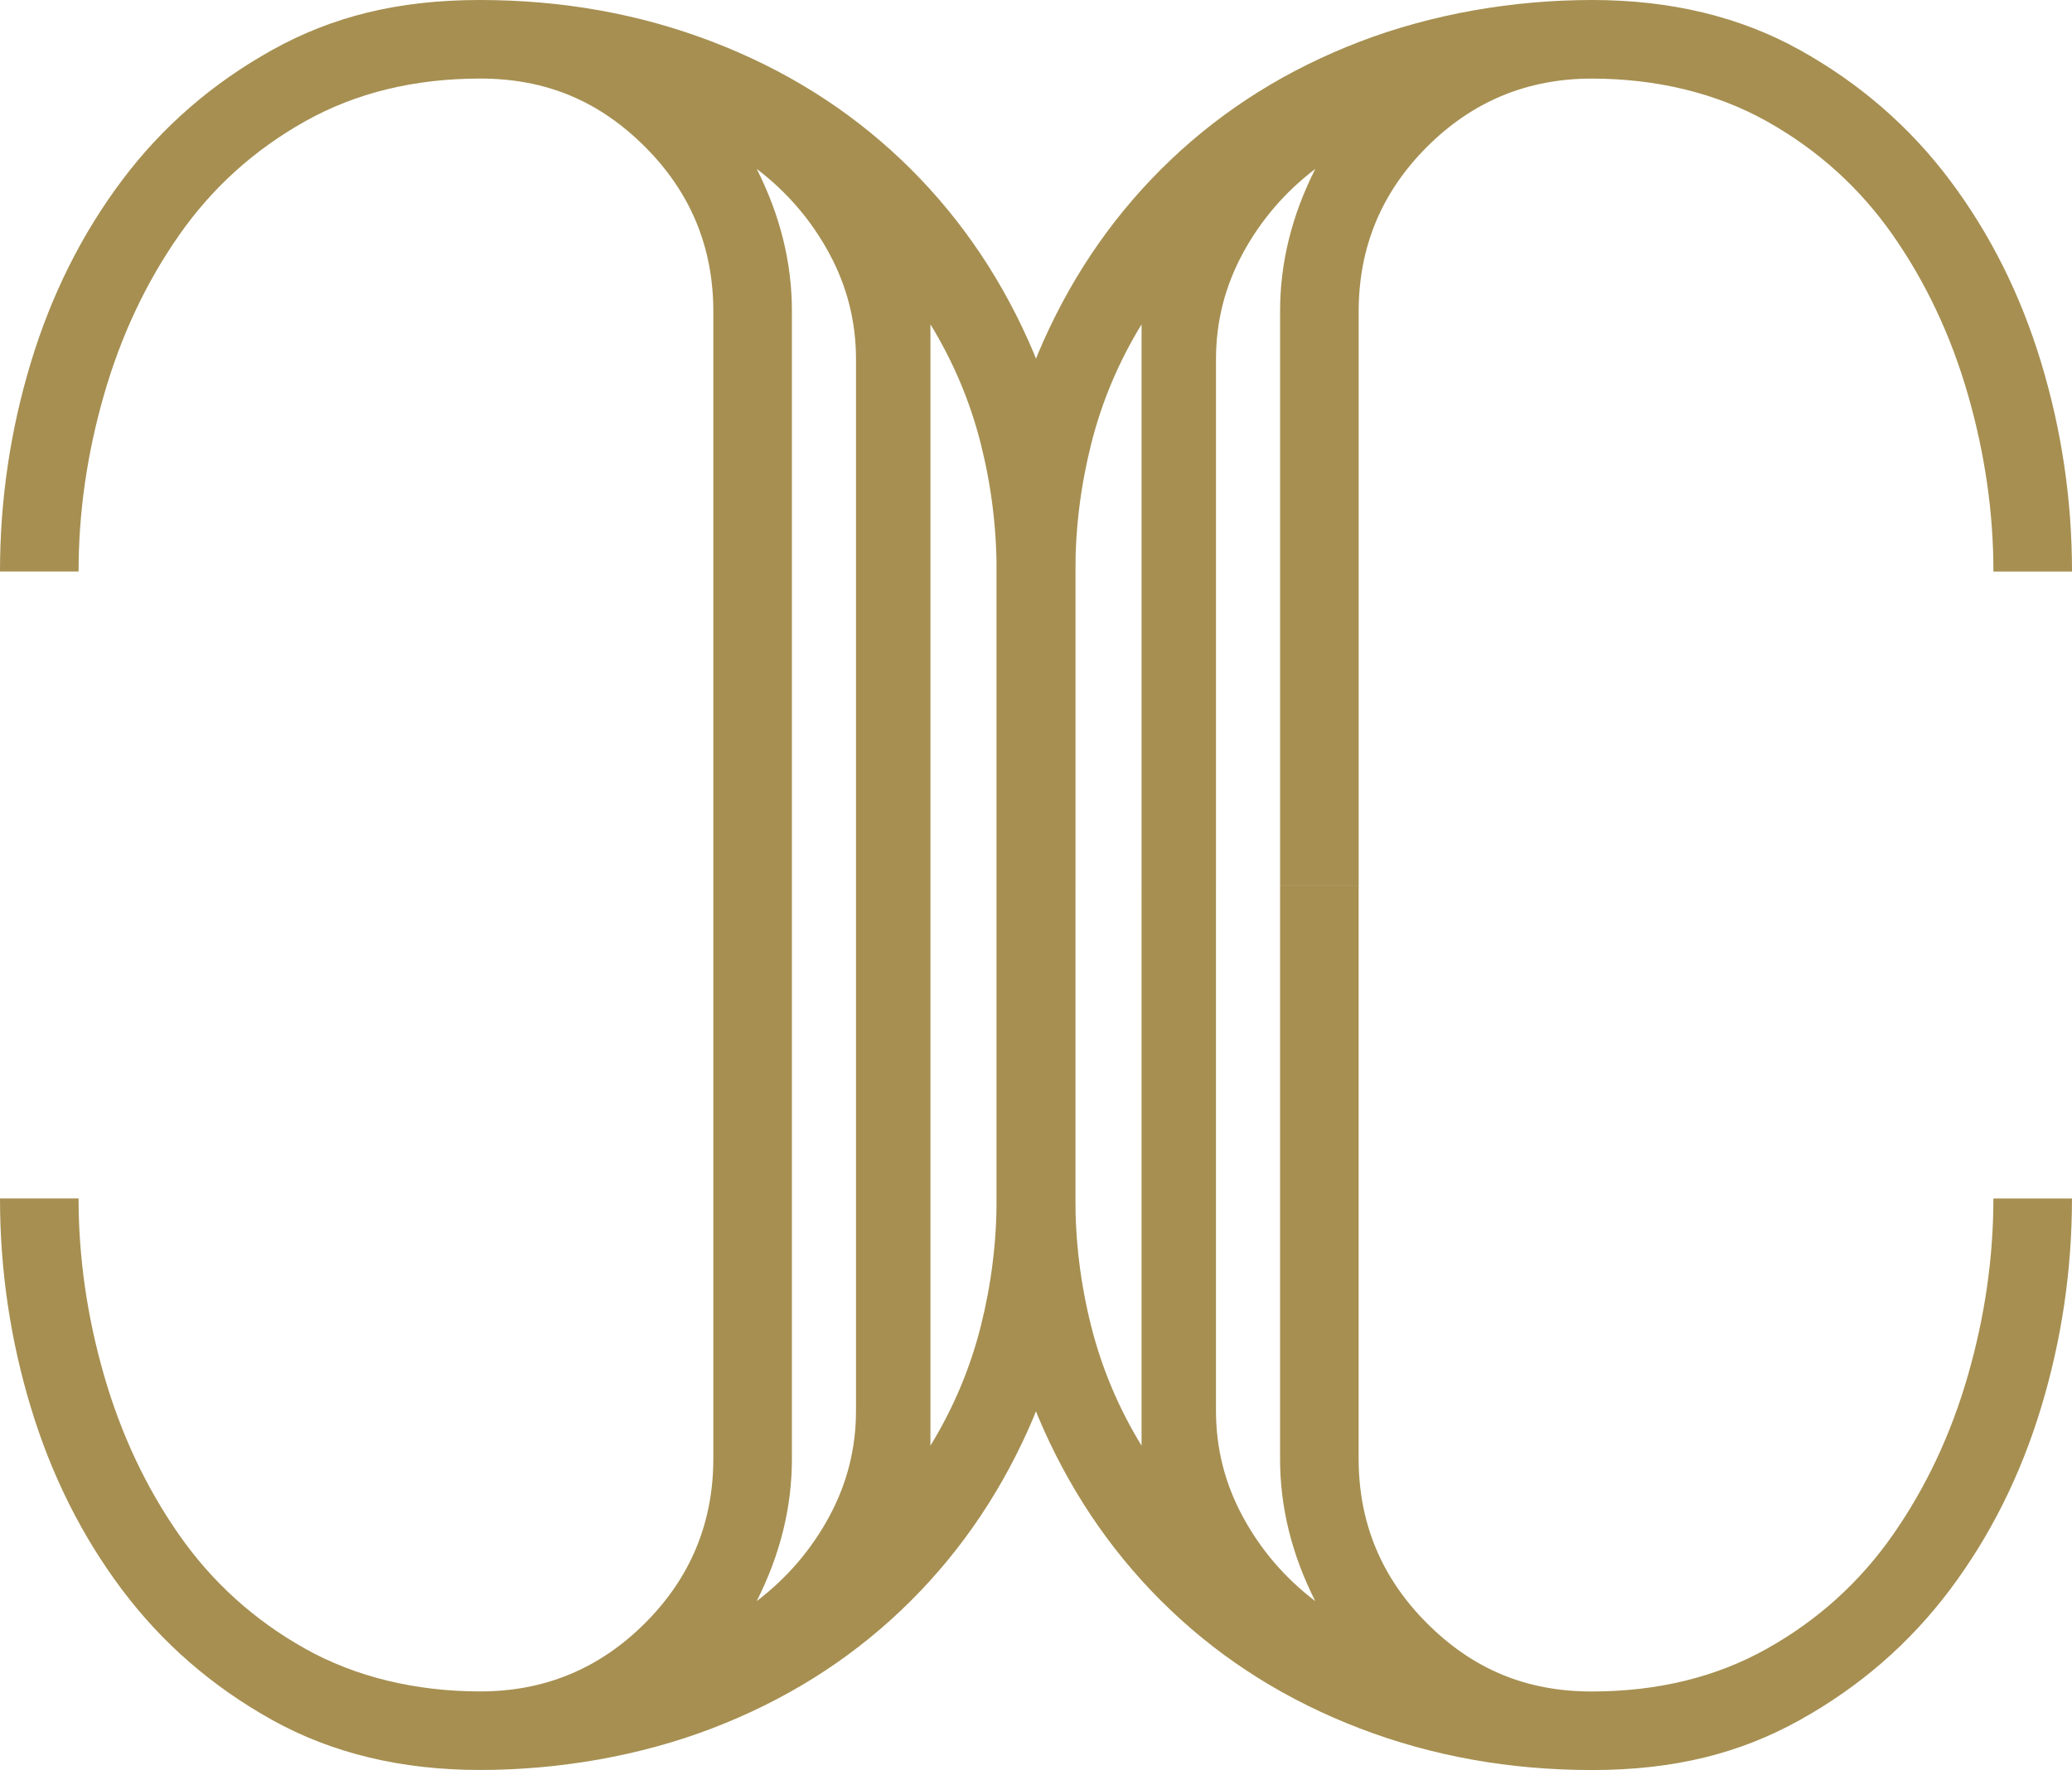 <?xml version="1.0" encoding="UTF-8"?>
<svg id="Layer_1" data-name="Layer 1" xmlns="http://www.w3.org/2000/svg" viewBox="0 0 1002.11 856.22">
  <defs>
    <style>
      .cls-1 {
        fill: #a68f51;
        stroke-width: 0px;
      }
    </style>
  </defs>
  <path class="cls-1" d="m435.71,77.15c-25.94-24.64-56.41-43.66-91.42-57.06S271.88,0,232.12,0s-71.53,8.06-100.5,24.19-53.17,37.14-72.62,63.06c-19.44,25.92-34.14,55.3-44.08,88.12S0,241.9,0,276.46h38c0-28.52,4.11-57.03,12.31-85.53,8.2-28.52,20.3-54.22,36.27-77.11,15.98-22.91,36.28-41.27,60.89-55.09s52.89-20.73,84.83-20.73,57.66,11,79.67,33.03c22.03,22.02,33.03,48.58,33.03,79.67v277.4h38V150.4c0-23.34-5.67-46.25-17.03-68.72,14.72,11.23,26.39,24.84,35.05,40.84,8.66,15.98,12.98,33.06,12.98,51.22v254.35h36V156.88c11.09,18.16,19.2,37.39,24.33,57.7s7.67,40.84,7.67,61.59v151.92h38v-151.92c0-40.62-7.56-77.8-22.69-111.52s-35.66-62.89-61.59-87.52v.02Z"/>
  <path class="cls-1" d="m482,428.1v151.92c0,20.75-2.55,41.28-7.67,61.59s-13.23,39.55-24.33,57.7v-271.21h-36v254.35c0,18.16-4.33,35.23-12.98,51.22-8.66,16-20.33,29.61-35.05,40.84,11.36-22.47,17.03-45.38,17.03-68.72v-277.7h-38v277.4c0,31.09-11,57.66-33.03,79.67-22.02,22.03-48.58,33.03-79.67,33.03s-60.22-6.91-84.83-20.73-44.91-32.19-60.89-55.09c-15.97-22.89-28.06-48.59-36.27-77.11-8.2-28.5-12.31-57.02-12.31-85.53H0C0,614.29,4.98,648,14.92,680.82s24.64,62.2,44.08,88.12c19.45,25.92,43.66,46.94,72.62,63.06,28.96,16.12,62.47,24.19,100.5,24.19s77.16-6.69,112.17-20.09,65.48-32.42,91.42-57.06c25.94-24.62,46.47-53.8,61.59-87.52s22.69-70.89,22.69-111.52v-151.92h-38v.02Z"/>
  <path class="cls-1" d="m943.1,87.25c-19.45-25.92-43.66-46.94-72.62-63.06S808.01,0,769.98,0s-77.16,6.69-112.17,20.09-65.48,32.42-91.42,57.06c-25.94,24.62-46.47,53.8-61.59,87.52s-22.69,70.89-22.69,111.52v151.92h38v-151.92c0-20.75,2.55-41.28,7.67-61.59s13.23-39.55,24.33-57.7v271.21h36v-254.35c0-18.16,4.33-35.23,12.98-51.22,8.66-16,20.33-29.61,35.05-40.84-11.36,22.47-17.03,45.38-17.03,68.72v277.7h38V150.72c0-31.09,11-57.66,33.03-79.67,22.02-22.03,48.58-33.03,79.67-33.03s60.22,6.91,84.83,20.73,44.91,32.19,60.89,55.09c15.97,22.89,28.06,48.59,36.27,77.11,8.2,28.5,12.31,57.02,12.31,85.53h38c0-34.56-4.98-68.27-14.92-101.09s-24.64-62.2-44.08-88.12v-.02Z"/>
  <path class="cls-1" d="m619.1,428.1v277.7c0,23.34,5.67,46.25,17.03,68.72-14.72-11.23-26.39-24.84-35.05-40.84-8.66-15.98-12.98-33.06-12.98-51.22v-254.35h-36v271.21c-11.09-18.16-19.2-37.39-24.33-57.7s-7.67-40.84-7.67-61.59v-151.92h-38v151.92c0,40.62,7.56,77.8,22.69,111.52s35.66,62.89,61.59,87.52c25.94,24.64,56.41,43.66,91.42,57.06s72.41,20.09,112.17,20.09,71.53-8.06,100.5-24.19,53.17-37.14,72.62-63.06c19.44-25.92,34.14-55.3,44.08-88.12s14.92-66.53,14.92-101.09h-38c0,28.52-4.11,57.03-12.31,85.53-8.2,28.52-20.3,54.22-36.27,77.11-15.98,22.91-36.28,41.27-60.89,55.09s-52.89,20.73-84.83,20.73-57.66-11-79.67-33.03c-22.03-22.02-33.03-48.58-33.03-79.67v-277.4h-38v-.02Z"/>
</svg>